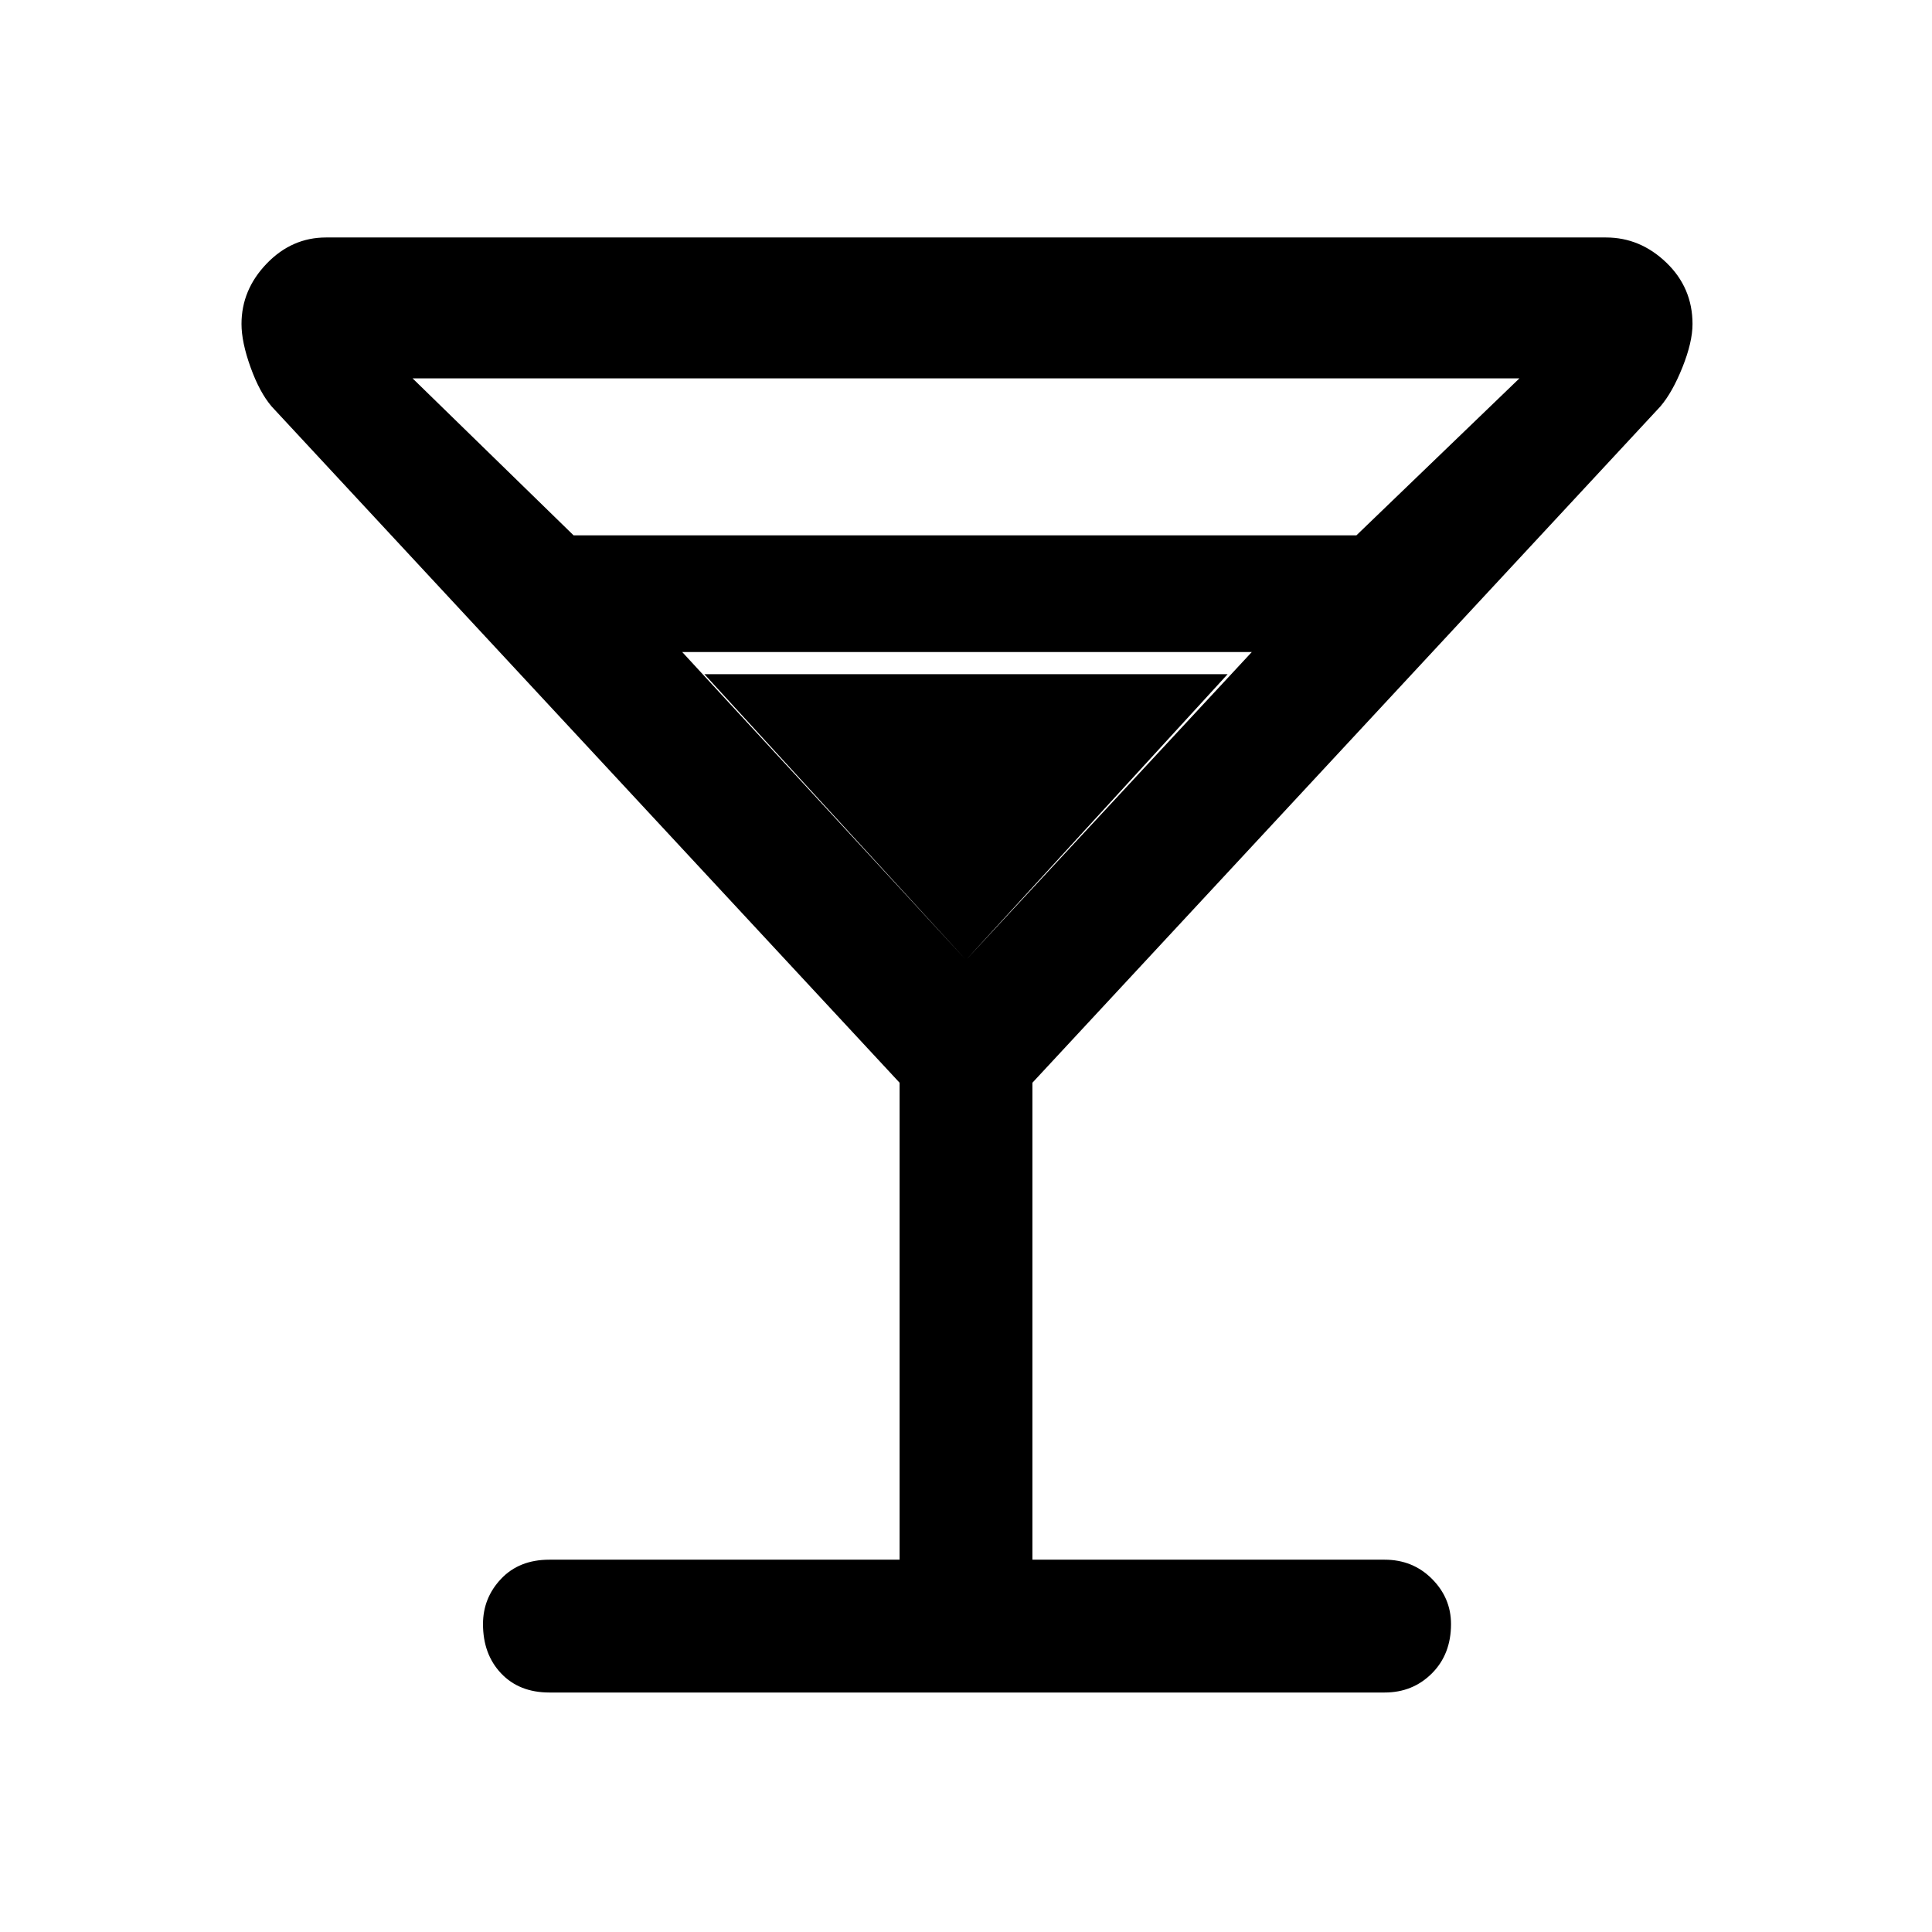 <svg xmlns="http://www.w3.org/2000/svg" height="48" width="48"><path d="M13.65 42.05Q12.9 42.05 12.45 41.575Q12 41.1 12 40.35Q12 39.7 12.45 39.225Q12.9 38.75 13.65 38.75H22.35V26.9L6.75 10.1Q6.45 9.75 6.225 9.125Q6 8.5 6 8.05Q6 7.2 6.625 6.55Q7.25 5.9 8.1 5.9H39.9Q40.75 5.9 41.4 6.525Q42.05 7.15 42.05 8.05Q42.05 8.5 41.8 9.125Q41.55 9.75 41.25 10.1L25.65 26.9V38.75H34.4Q35.1 38.75 35.575 39.225Q36.05 39.7 36.05 40.35Q36.05 41.1 35.575 41.575Q35.1 42.05 34.4 42.05ZM14.25 13.3H33.7L37.75 9.4H10.25ZM24 23.85 31.1 16.2H16.95ZM24 23.85 17.5 16.75H30.5Z"/></svg>
